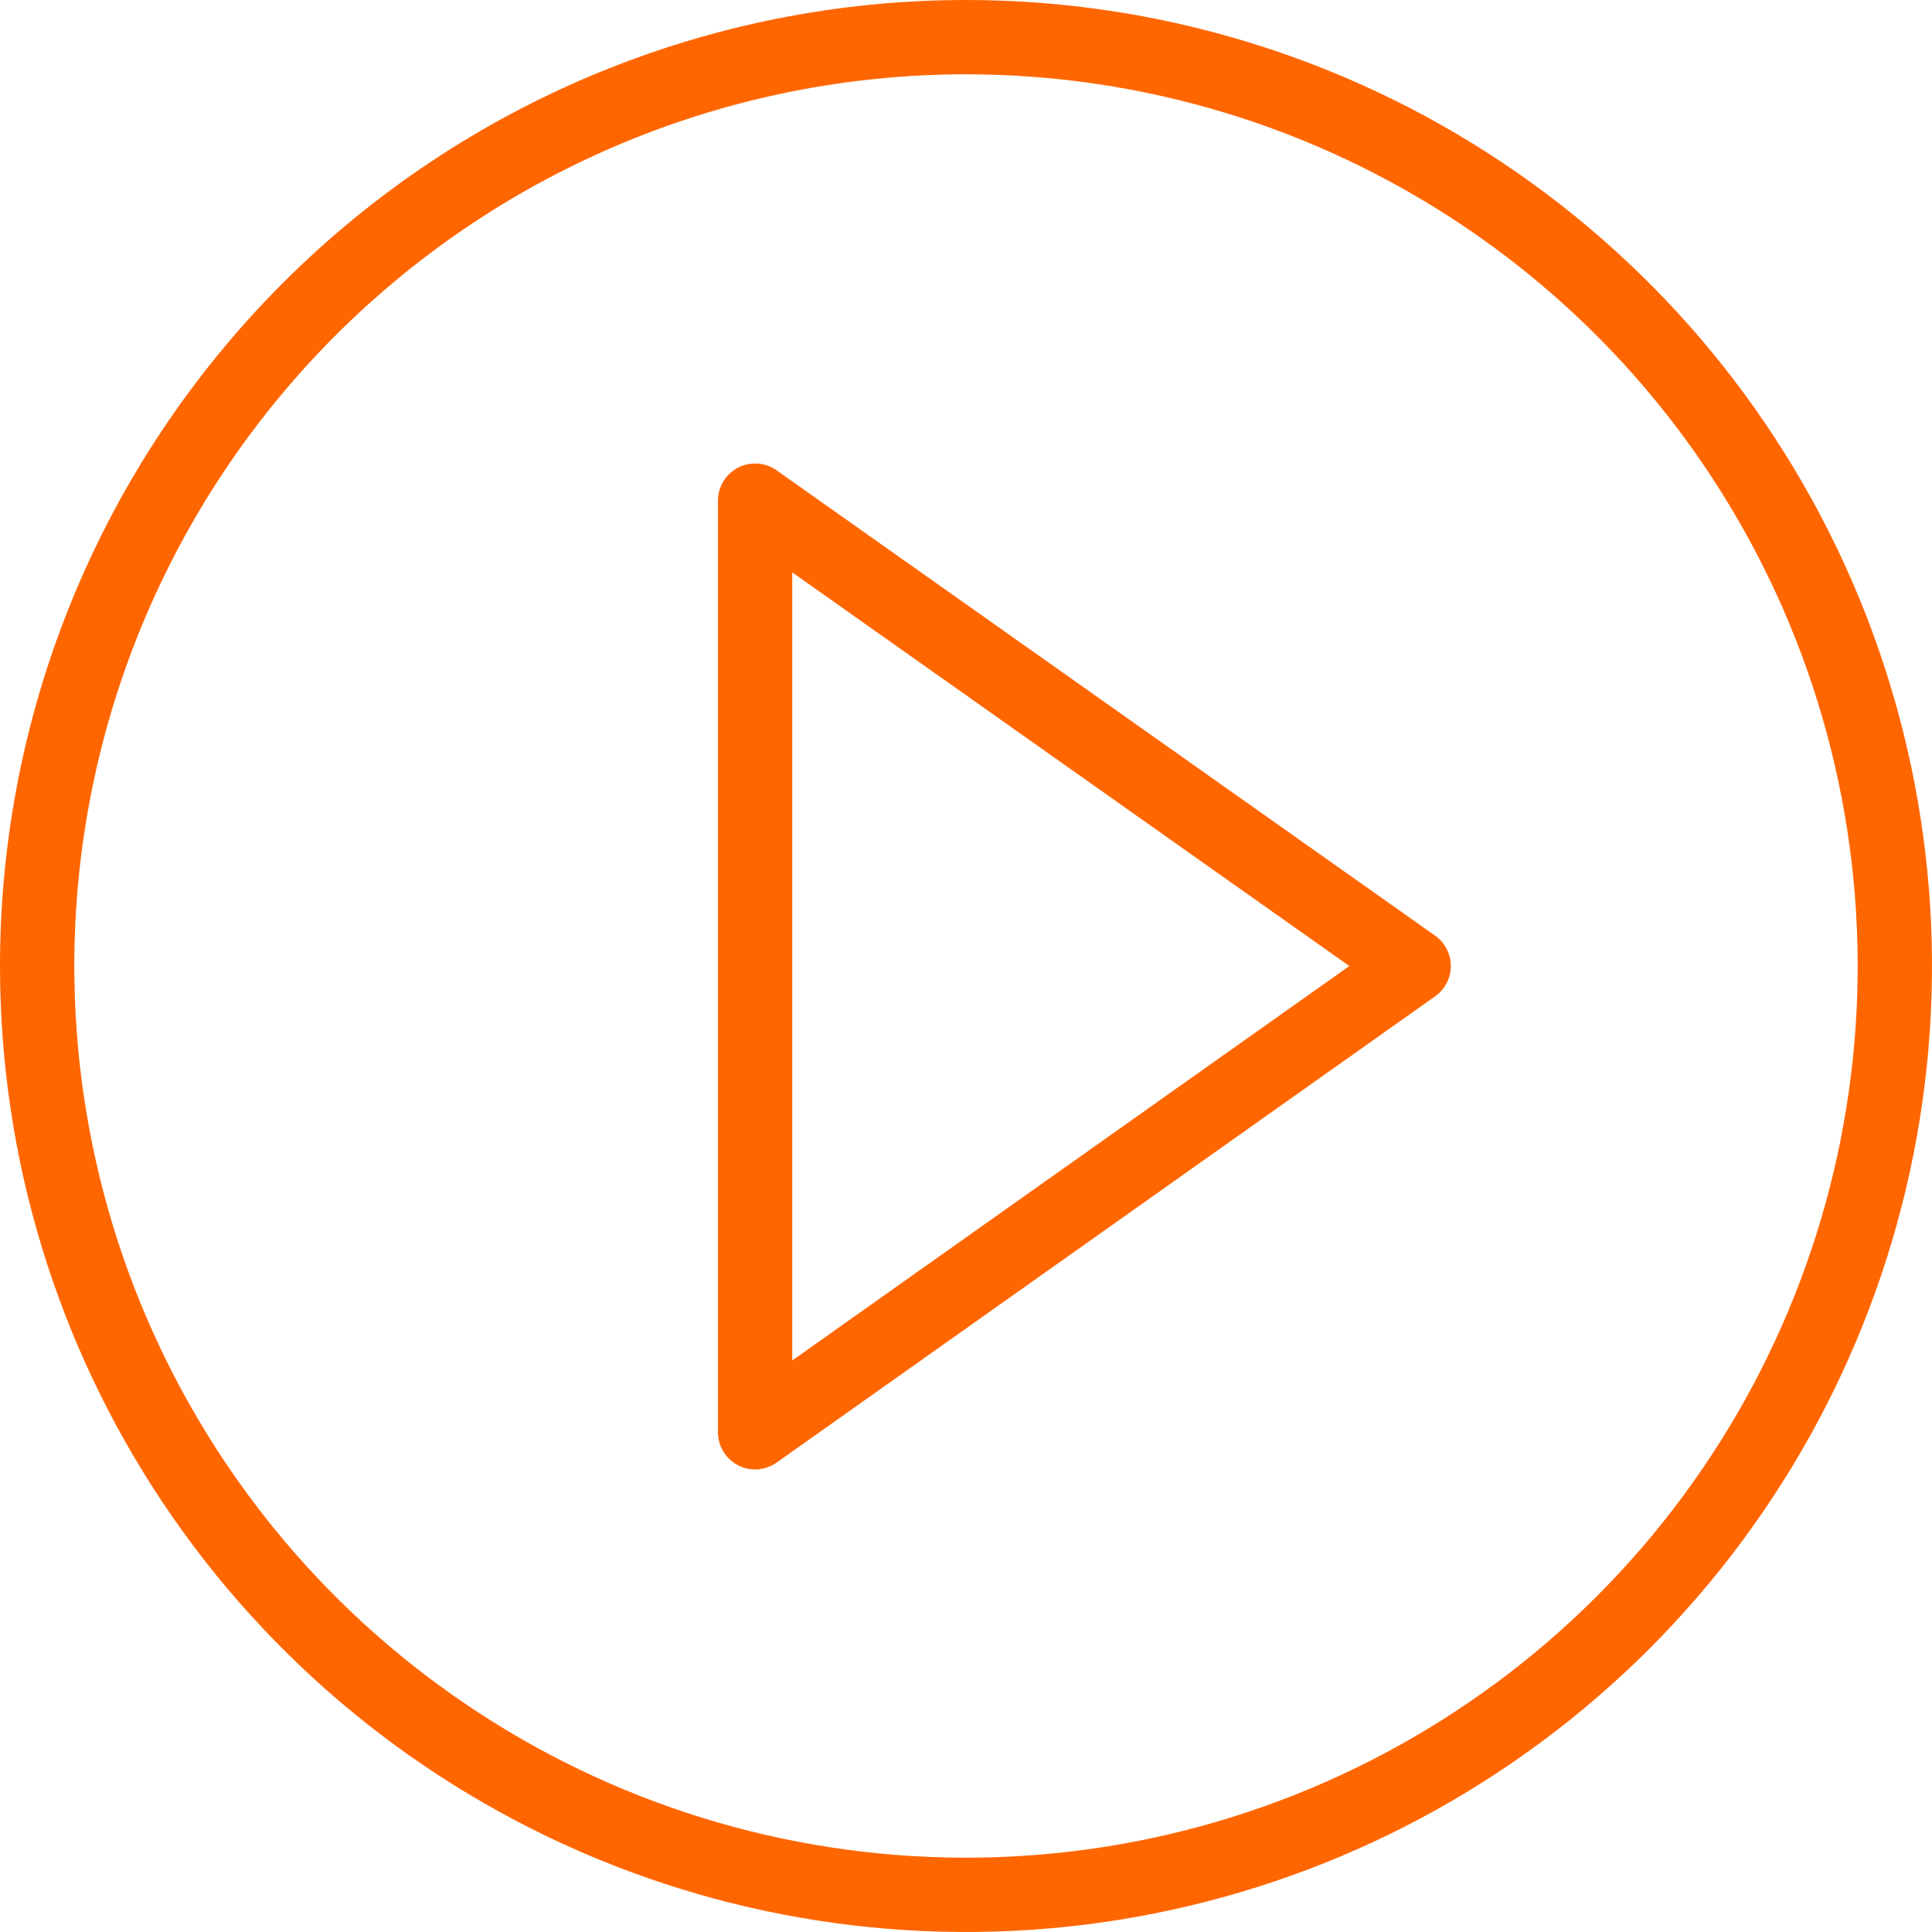 <svg width="52" height="52" viewBox="0 0 52 52" fill="none" xmlns="http://www.w3.org/2000/svg">
<path d="M26 1C30.945 1 35.778 2.466 39.889 5.213C44.001 7.96 47.205 11.865 49.097 16.433C50.989 21.001 51.484 26.028 50.52 30.877C49.555 35.727 47.174 40.181 43.678 43.678C40.181 47.174 35.727 49.555 30.877 50.52C26.028 51.484 21.001 50.989 16.433 49.097C11.865 47.205 7.96 44.001 5.213 39.889C2.466 35.778 1 30.945 1 26C1 19.37 3.634 13.011 8.322 8.322C13.011 3.634 19.37 1 26 1V1Z" stroke="#FF6600" stroke-width="2" stroke-linecap="round" stroke-linejoin="round"/>
<path d="M20.324 13.475L38.049 26L20.324 38.55V13.475Z" stroke="#FF6600" stroke-width="2" stroke-linecap="round" stroke-linejoin="round"/>
</svg>

